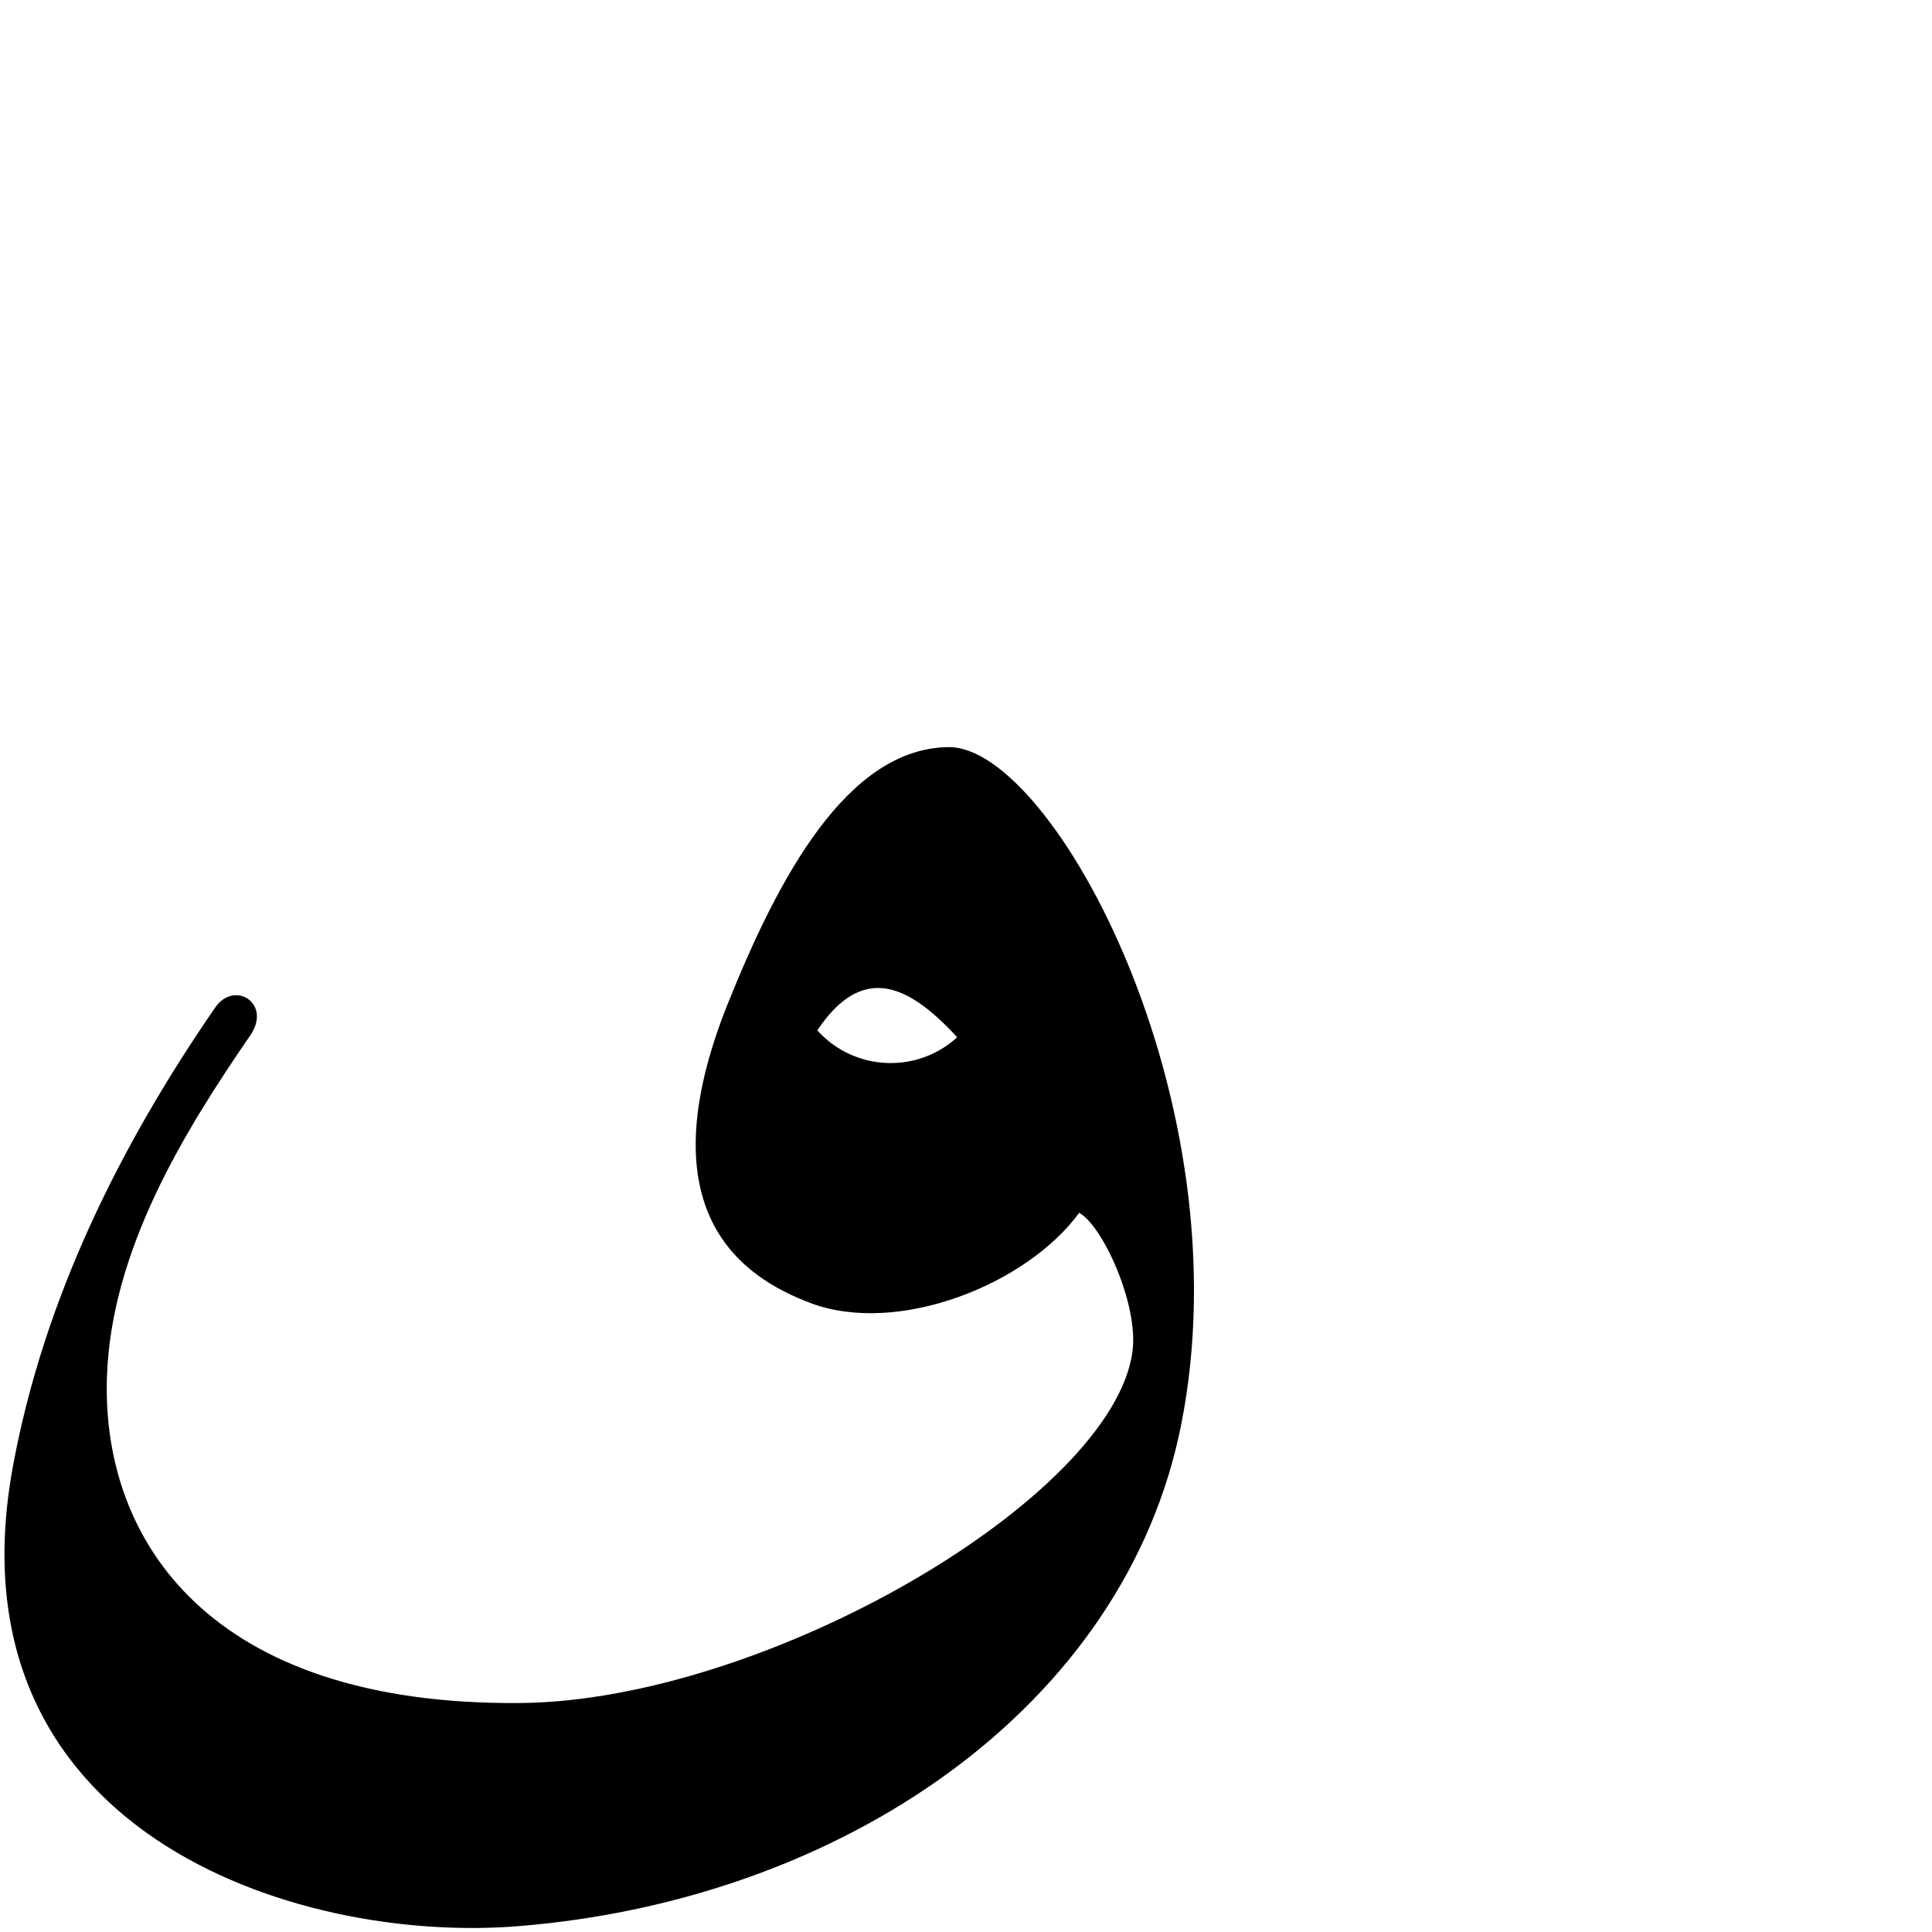 <?xml version="1.0" encoding="UTF-8" standalone="no"?>
<!-- Created with Inkscape (http://www.inkscape.org/) -->

<svg
   xmlns:dc="http://purl.org/dc/elements/1.1/"
   xmlns:cc="http://creativecommons.org/ns#"
   xmlns:rdf="http://www.w3.org/1999/02/22-rdf-syntax-ns#"
   xmlns:svg="http://www.w3.org/2000/svg"
   xmlns="http://www.w3.org/2000/svg"
   xmlns:sodipodi="http://sodipodi.sourceforge.net/DTD/sodipodi-0.dtd"
   xmlns:inkscape="http://www.inkscape.org/namespaces/inkscape"
   version="1.0"
   width="1000"
   height="1000"
   id="svg5496"
   sodipodi:version="0.32"
   inkscape:version="0.47pre0 r21549"
   sodipodi:docname="qaf.isol.svg"
   inkscape:output_extension="org.inkscape.output.svg.inkscape">
  <sodipodi:namedview
     inkscape:pageshadow="2"
     inkscape:pageopacity="0.0"
     guidetolerance="10.0"
     gridtolerance="10.0"
     objecttolerance="10.0"
     borderopacity="1.0"
     bordercolor="#666666"
     pagecolor="#ffffff"
     id="base"
     showgrid="false"
     showguides="true"
     inkscape:guide-bbox="true"
     inkscape:zoom="0.236"
     inkscape:cx="-381.35593"
     inkscape:cy="500"
     inkscape:window-x="0"
     inkscape:window-y="28"
     inkscape:current-layer="svg5496"
     inkscape:window-width="1280"
     inkscape:window-height="721"
     inkscape:window-maximized="1">
    <sodipodi:guide
       orientation="horizontal"
       position="200"
       id="guide5596" />
  </sodipodi:namedview>
  <defs
     id="defs5498">
    <inkscape:perspective
       sodipodi:type="inkscape:persp3d"
       inkscape:vp_x="0 : 500 : 1"
       inkscape:vp_y="0 : 1000 : 0"
       inkscape:vp_z="1000 : 500 : 1"
       inkscape:persp3d-origin="500 : 333.33333 : 1"
       id="perspective5018" />
    <inkscape:perspective
       id="perspective5027"
       inkscape:persp3d-origin="372.04724 : 350.78739 : 1"
       inkscape:vp_z="744.09448 : 526.18109 : 1"
       inkscape:vp_y="0 : 1000 : 0"
       inkscape:vp_x="0 : 526.18109 : 1"
       sodipodi:type="inkscape:persp3d" />
  </defs>
  <g
     id="layer1"
     transform="matrix(1.3,0,0,1.3,-304.896,-226.256)" />
  <path
     style="fill:#000000;fill-rule:evenodd;stroke:#000000;stroke-width:1px;stroke-linecap:butt;stroke-linejoin:miter;stroke-opacity:1"
     d="m 490.969,387.202 c -51.982,0.574 -87.553,67.017 -113.781,132.438 -43.538,108.598 8.49,141.57 42.688,154.406 44.572,16.73 111.217,-9.297 138.562,-46.906 12.312,5.92 31.594,47.899 28.219,72.594 -10.41,76.16 -190.215,181.18 -317.438,182.25 -161.392,1.357 -217.043,-84.607 -214.375,-168.969 2.098,-66.336 40.309,-127.92 74.312,-177.438 10.916,-15.897 -7.781,-27.679 -17.344,-13.812 -48.588,70.457 -88.442,149.762 -104.594,237.094 -34.828,188.312 145.185,246.819 260.562,237.656 168.103,-13.35 314.287,-113.476 343.125,-259.312 33.122,-166.993 -66.496,-350.59 -119.938,-350 z m -36.906,123.688 c 14.376,-0.206 28.549,11.284 42.094,26.031 -21.308,19.773 -54.545,18.104 -73.75,-3.562 10.554,-15.938 21.166,-22.319 31.656,-22.469 z"
     id="path5033" />
</svg>
